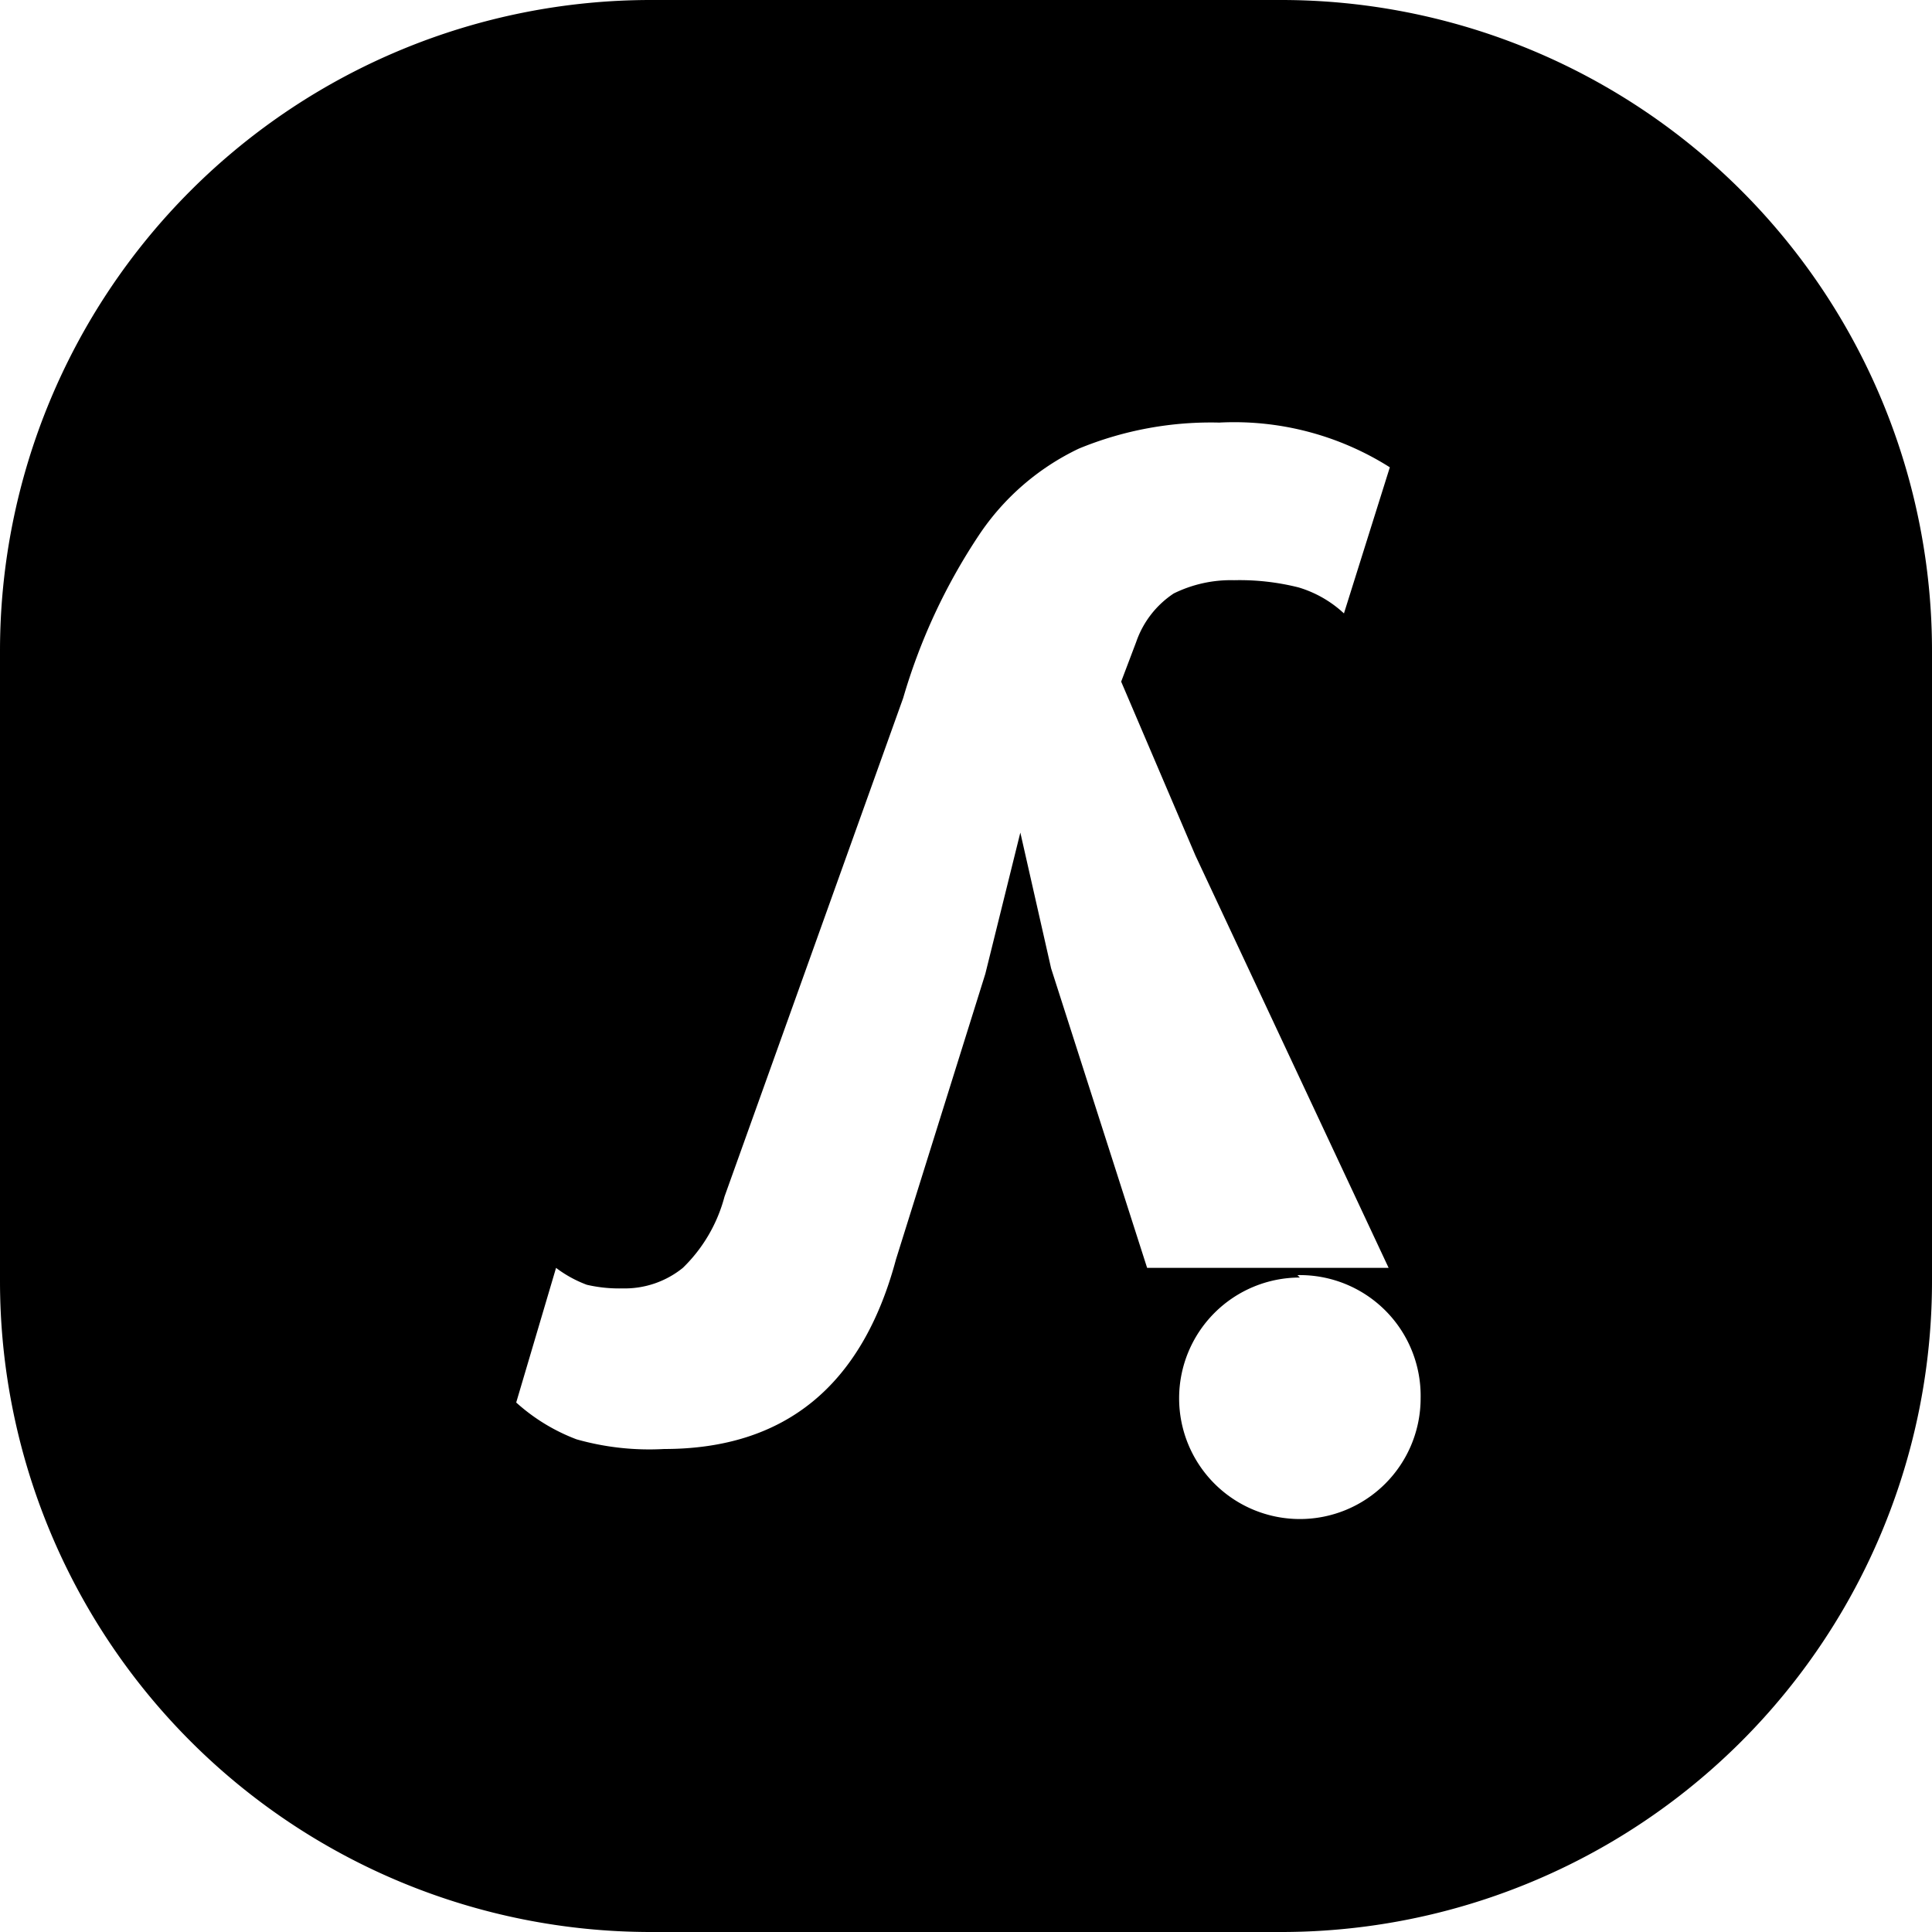 <svg id="Layer_1" data-name="Layer 1" xmlns="http://www.w3.org/2000/svg" viewBox="0 0 32 32"><title>logo</title><path d="M21.22,32H10.78A10.78,10.78,0,0,1,0,21.22V10.78A10.78,10.78,0,0,1,10.78,0H21.22A10.78,10.78,0,0,1,32,10.78V21.22A10.78,10.78,0,0,1,21.22,32Zm-1-25a5.74,5.74,0,0,0-2.35.43,4.11,4.11,0,0,0-1.66,1.44,9.81,9.81,0,0,0-1.25,2.69L12,19.82A2.55,2.55,0,0,1,11.31,21a1.53,1.53,0,0,1-1,.34,2.38,2.38,0,0,1-.59-.06A2,2,0,0,1,9.21,21l-.66,2.23a3.15,3.15,0,0,0,1,.61A4.42,4.42,0,0,0,11,24q3,0,3.84-3.14l1.48-4.73.58-2.34.51,2.25L19,21l4,0L19.8,14.17l-1.23-2.88.25-.66a1.58,1.58,0,0,1,.62-.8,2.14,2.14,0,0,1,1-.22,4,4,0,0,1,1.07.12,1.9,1.9,0,0,1,.75.43l.76-2.42A4.82,4.82,0,0,0,20.18,7Zm1.31,14.16a2,2,0,1,0,2,2A2,2,0,0,0,21.49,21.12Z" transform="translate(0 0)"/></svg>